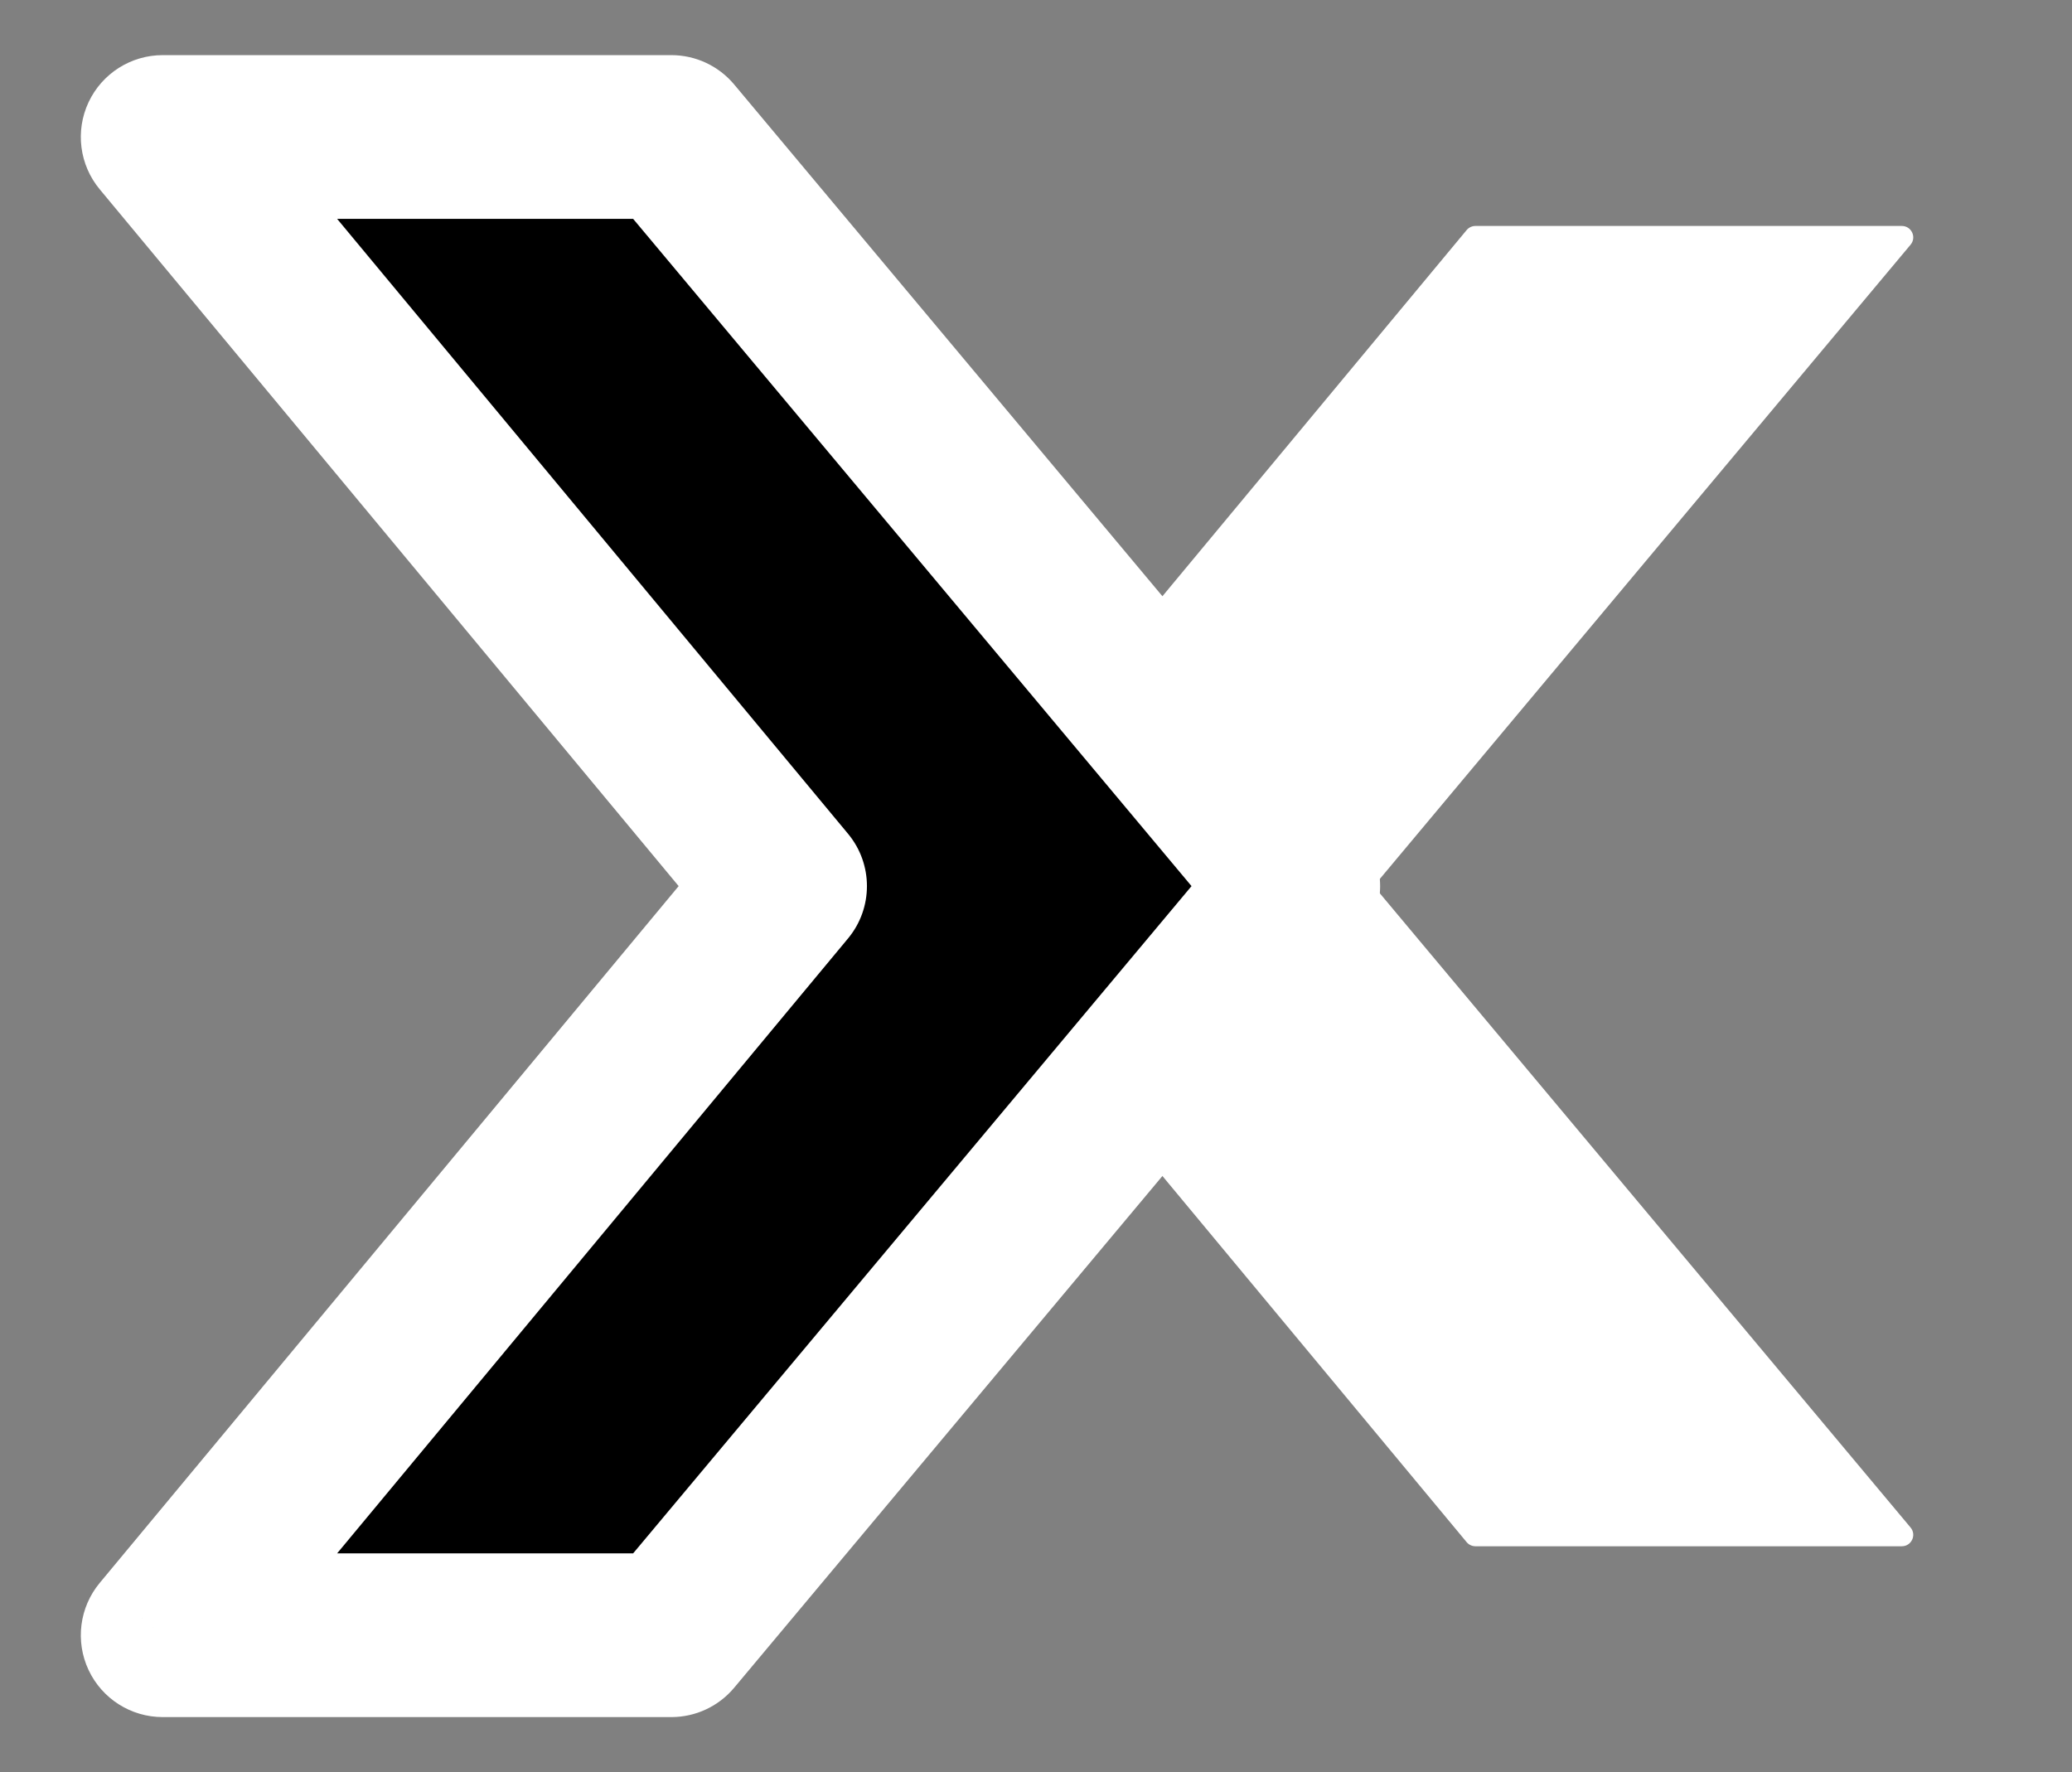<svg width="484" height="414" viewBox="0 0 484 414" fill="none" xmlns="http://www.w3.org/2000/svg">
<rect x="0" y="0" width="484" height="414" fill="#808080" stroke="none"/>
<path d="M244.043 207.125L244.062 207.092L244.046 207.083L244.017 207.134L244.033 207.143L244.043 207.125Z" fill="white"/>
<path d="M244.118 207.124L244.099 207.157L244.088 207.175L244.104 207.185L244.134 207.134L244.118 207.124Z" fill="white"/>
<path d="M244.063 207.136L244.082 207.104L244.098 207.113L244.079 207.146L244.068 207.164L244.053 207.155L244.063 207.136Z" fill="black"/>
<path fill-rule="evenodd" clip-rule="evenodd" d="M244.08 207.191L244.096 207.201L244.077 207.232C244.061 207.26 244.035 207.264 244.009 207.249C243.983 207.234 243.973 207.21 243.989 207.182L244.008 207.15L244.024 207.159L244.013 207.177L244.006 207.19C243.997 207.206 244.002 207.219 244.02 207.23C244.038 207.24 244.052 207.238 244.062 207.222L244.069 207.21L244.08 207.191Z" fill="white"/>
<path d="M244.08 207.06L244.099 207.027L244.083 207.018L244.054 207.069L244.07 207.078L244.08 207.06Z" fill="white"/>
<path d="M244.155 207.06L244.136 207.092L244.125 207.11L244.142 207.12L244.171 207.069L244.155 207.06Z" fill="white"/>
<path d="M244.1 207.072L244.119 207.039L244.135 207.048L244.116 207.081L244.106 207.099L244.09 207.09L244.1 207.072Z" fill="black"/>
<path fill-rule="evenodd" clip-rule="evenodd" d="M244.165 207.043L244.181 207.053L244.199 207.021C244.215 206.993 244.206 206.969 244.179 206.954C244.153 206.938 244.127 206.942 244.111 206.97L244.093 207.002L244.109 207.011L244.119 206.993L244.127 206.98C244.136 206.964 244.15 206.963 244.168 206.973C244.186 206.983 244.192 206.996 244.182 207.012L244.175 207.025L244.165 207.043Z" fill="white"/>
<path d="M342.593 360.225C343.1 360.835 343.852 361.187 344.645 361.187H444.247C446.511 361.187 447.745 358.545 446.292 356.809L322.343 208.696C321.514 207.705 321.514 206.263 322.343 205.272L446.292 57.16C447.745 55.423 446.511 52.781 444.247 52.781H344.645C343.852 52.781 343.1 53.133 342.593 53.743L267.901 143.641L210.039 205.157C209.073 206.184 209.073 207.785 210.039 208.811L267.901 270.328L342.593 360.225Z" fill="white"/>
<mask id="path-6-outside-1_239_41" maskUnits="userSpaceOnUse" x="18" y="12" width="305" height="390" fill="black">
<rect fill="white" x="18" y="12" width="305" height="390"/>
<path d="M156.827 32H38L183.388 206.984L38 381.968H156.827L243.111 278.863L303.264 206.984L243.111 135.104L156.827 32Z"/>
</mask>
<path d="M156.827 32H38L183.388 206.984L38 381.968H156.827L243.111 278.863L303.264 206.984L243.111 135.104L156.827 32Z" fill="black"/>
<path d="M38 32V12.878C30.585 12.878 23.839 17.165 20.689 23.877C17.54 30.589 18.554 38.517 23.293 44.22L38 32ZM156.827 32L171.491 19.728C167.858 15.387 162.488 12.878 156.827 12.878V32ZM156.827 381.968V401.089C162.488 401.089 167.858 398.581 171.491 394.239L156.827 381.968ZM38 381.968L23.293 369.748C18.554 375.45 17.54 383.379 20.689 390.091C23.839 396.803 30.585 401.089 38 401.089V381.968ZM243.111 135.104L228.446 147.376L228.446 147.376L243.111 135.104ZM303.264 206.984L317.928 219.256C323.871 212.154 323.871 201.814 317.928 194.712L303.264 206.984ZM243.111 278.863L228.446 266.592L228.446 266.592L243.111 278.863ZM183.388 206.984L198.096 219.204C203.981 212.12 203.981 201.847 198.096 194.764L183.388 206.984ZM38 51.122H156.827V12.878H38V51.122ZM156.827 362.846H38V401.089H156.827V362.846ZM228.446 147.376L288.6 219.256L317.928 194.712L257.775 122.832L228.446 147.376ZM142.163 44.272L228.446 147.376L257.775 122.832L171.491 19.728L142.163 44.272ZM257.775 291.135L317.928 219.256L288.6 194.712L228.446 266.592L257.775 291.135ZM228.446 266.592L142.163 369.696L171.491 394.239L257.775 291.135L228.446 266.592ZM52.708 394.188L198.096 219.204L168.681 194.764L23.293 369.748L52.708 394.188ZM198.096 194.764L52.708 19.78L23.293 44.22L168.681 219.204L198.096 194.764Z" fill="white" mask="url(#path-6-outside-1_239_41)"/>
</svg>
